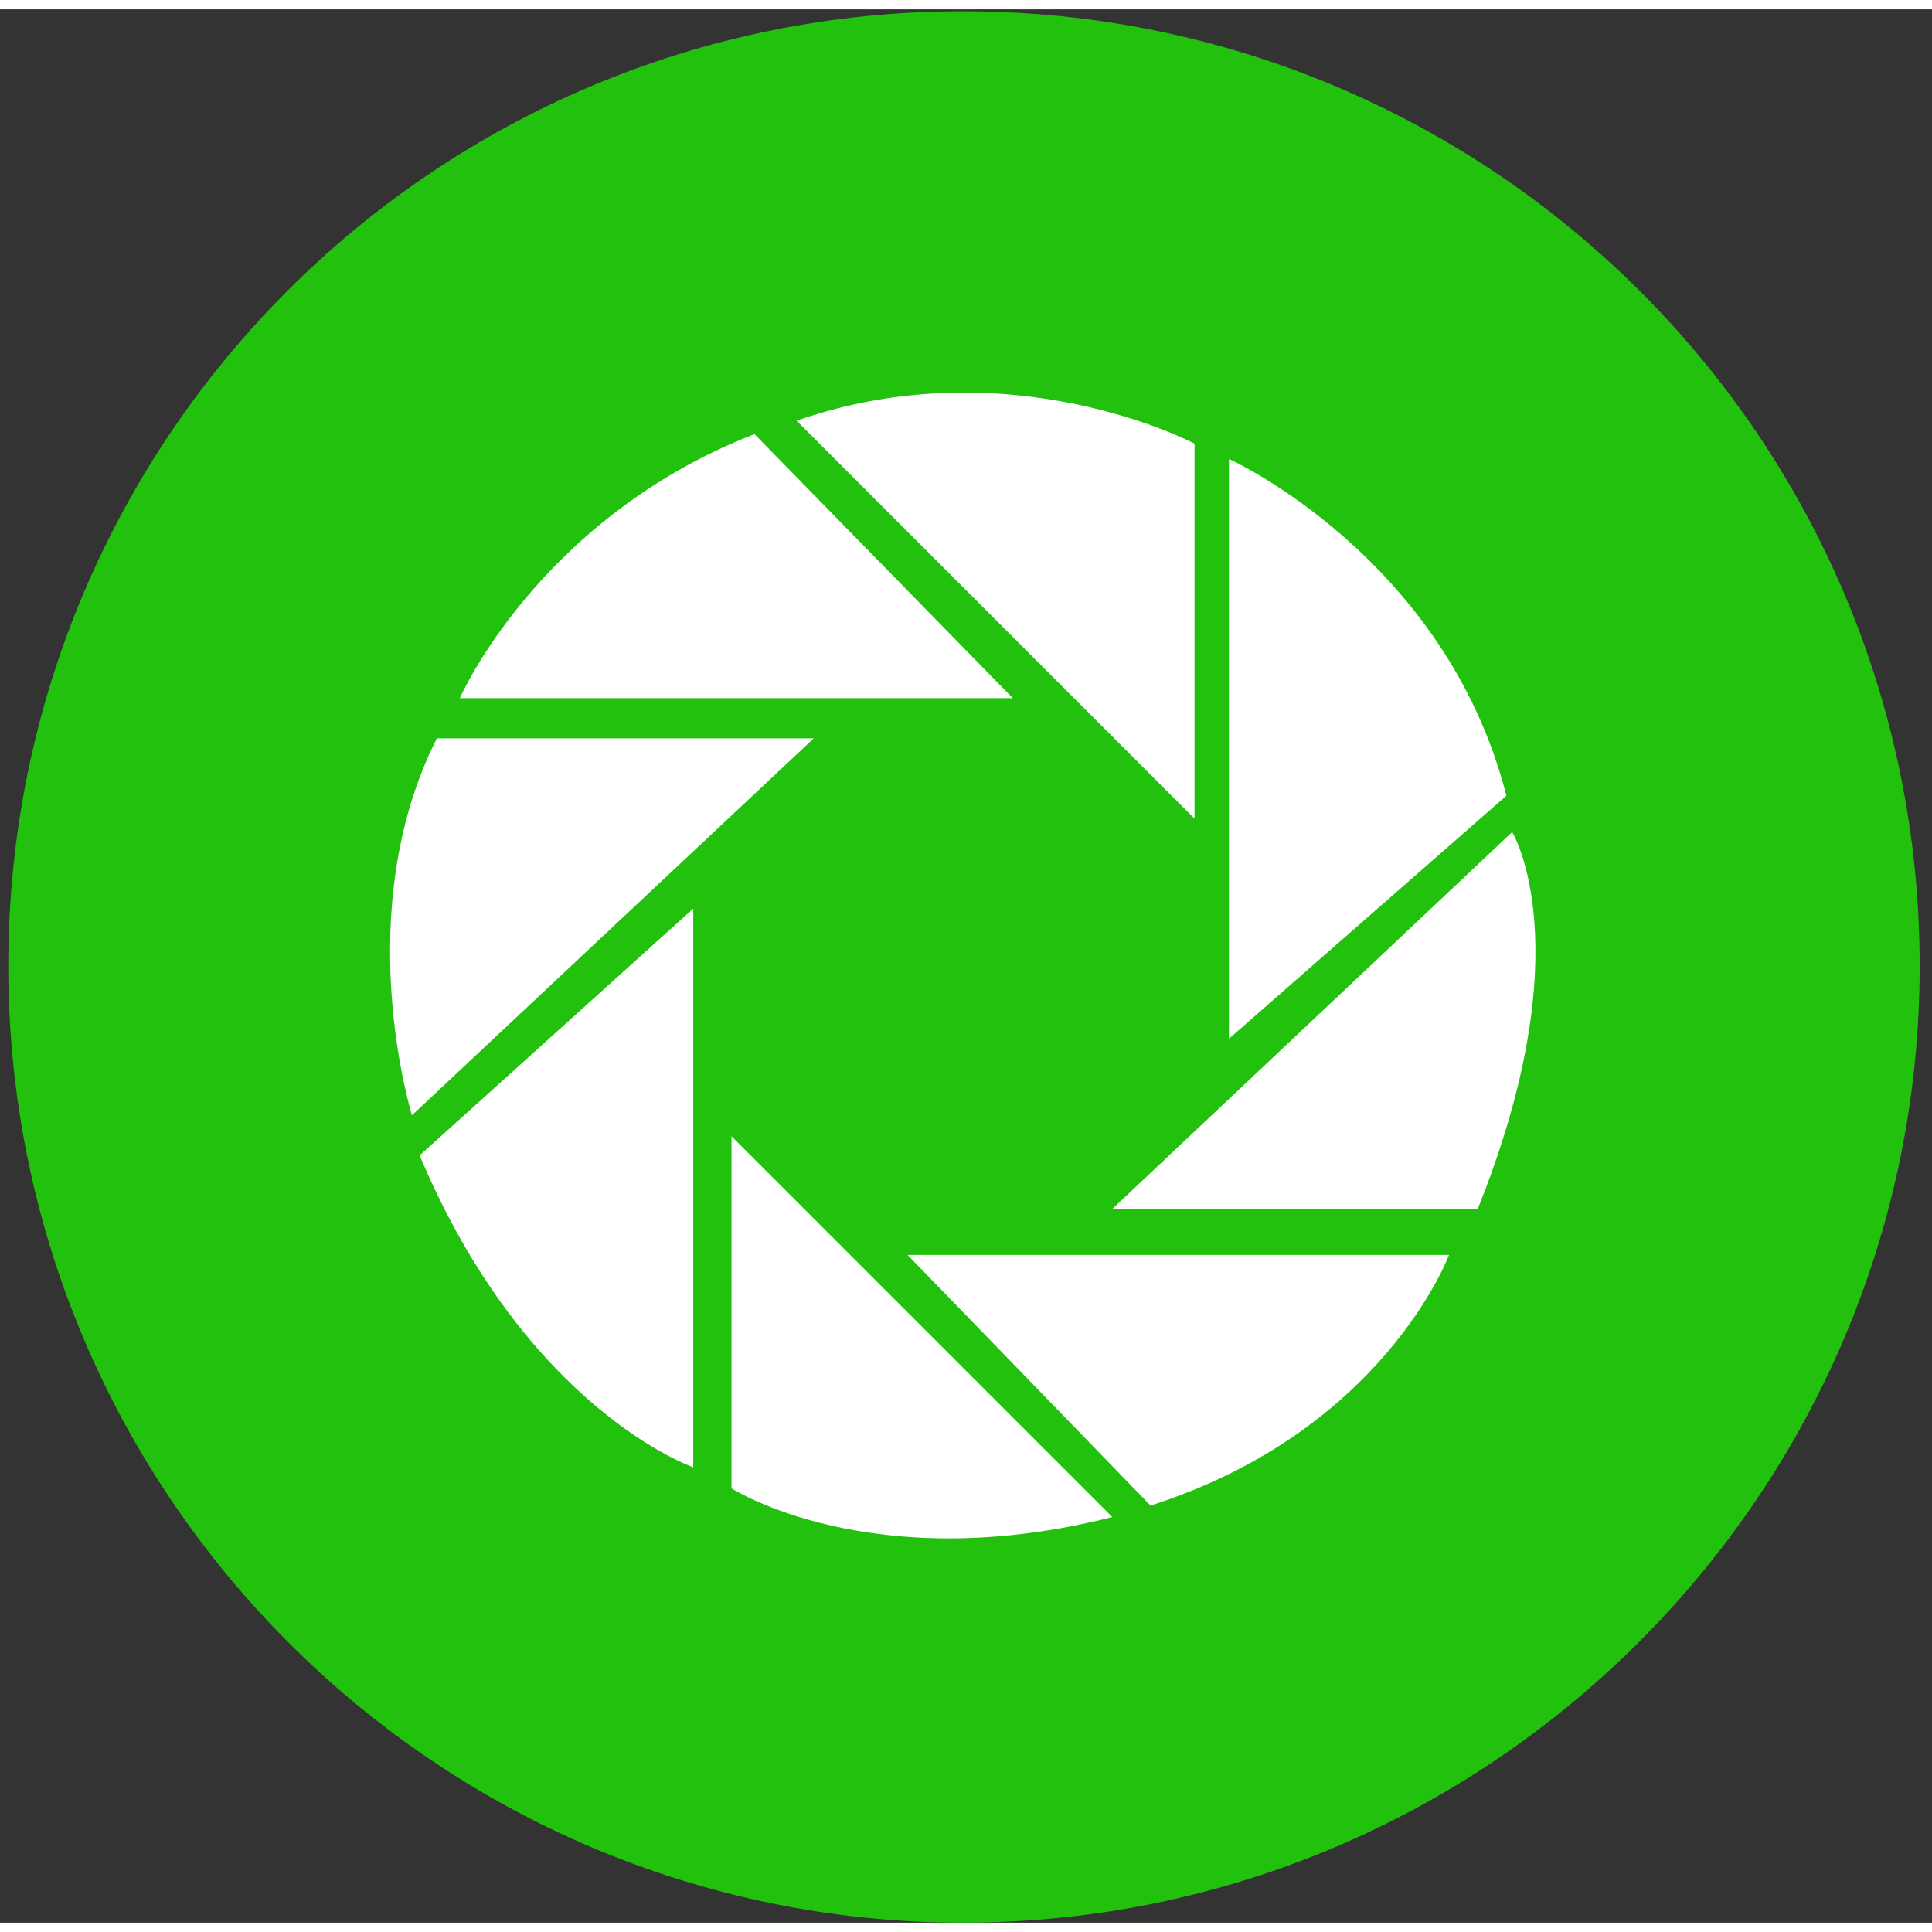 <svg class="icon" viewBox="0 0 1034 1024" version="1.1" xmlns="http://www.w3.org/2000/svg" p-id="11450" height="128" width="128"><rect x="0" y="0" width="1034" height="1024" fill="#333333" stroke="none"/><path d="M4.434 512c0 282.624 229.376 512 510.976 512s512-229.376 512-512-229.376-510.976-512-510.976S4.434 229.376 4.434 512z" fill="#21C10E" p-id="11451"></path><path d="M639.314 433.152V232.448s-98.304-52.224-212.992-12.288l212.992 212.992z m18.432 117.76V240.64s115.712 52.224 148.48 180.224l-148.48 130.048z m-62.464 91.136l214.016-201.728s37.888 61.44-18.432 201.728h-195.584z m-109.568 24.576h289.792s-34.816 94.208-159.744 134.144l-130.048-134.144z m-94.208-63.488v188.416s74.752 48.128 203.776 15.36l-203.776-203.776z m-166.912 10.24l146.432-132.096v299.008s-89.088-30.72-146.432-166.912z m-4.096-21.504s-33.792-108.544 13.312-201.728h201.728l-215.04 201.728z m25.6-223.232s41.984-96.256 157.696-141.312l138.24 141.312h-295.936z" fill="#FFFFFF" p-id="11452"></path></svg>